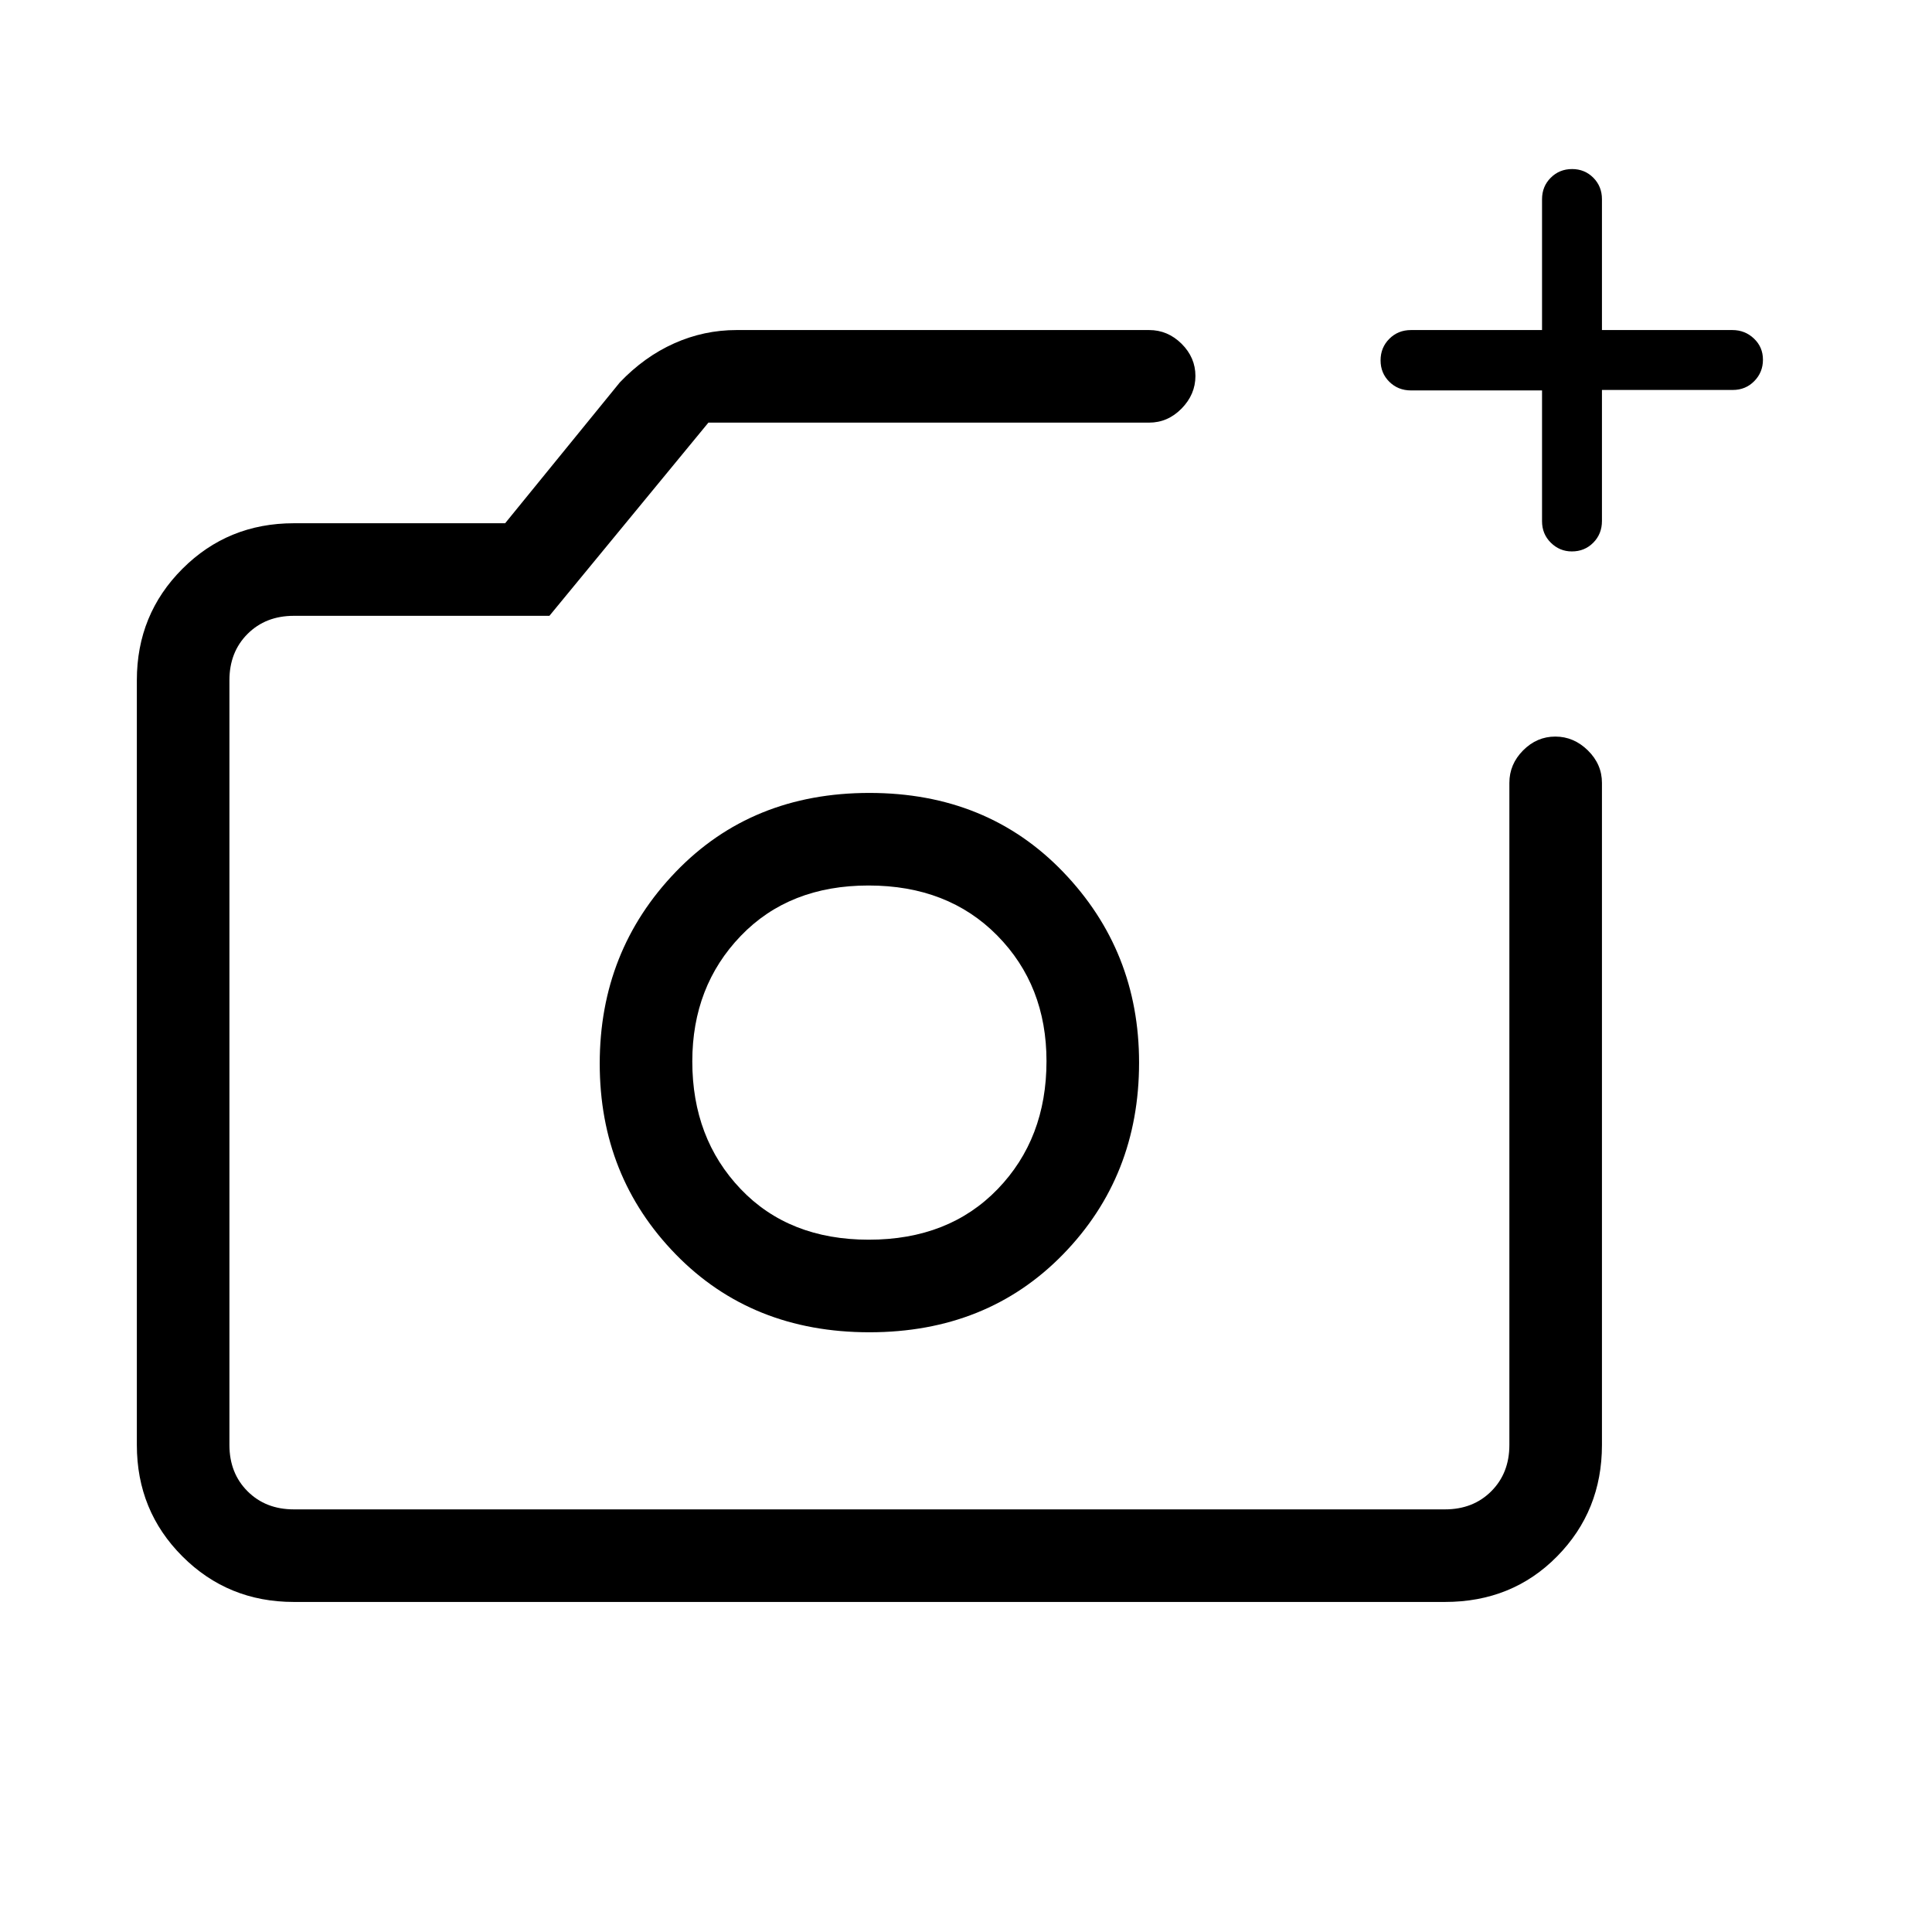 <svg xmlns="http://www.w3.org/2000/svg" height="20" viewBox="0 -960 960 960" width="20"><path d="M432-433ZM146-164q-32.72 0-55.36-22.64Q68-209.27 68-242v-380q0-32.72 22.64-55.36T146-700h105l57-70q12.2-12.77 26.99-19.38Q349.78-796 366-796h205q9.25 0 16.13 6.82 6.87 6.83 6.87 16 0 9.18-6.87 16.18-6.88 7-16.13 7H352l-79 96H146q-14 0-23 9t-9 23v380q0 14 9 23t23 9h572q14 0 23-9t9-23v-329q0-9.25 6.82-16.13 6.83-6.87 16-6.87 9.18 0 16.18 6.87 7 6.88 7 16.13v329q0 32.73-22.29 55.36Q751.42-164 718-164H146Zm620.23-602h-65.11q-6.43 0-10.77-4.3-4.35-4.29-4.35-10.65 0-6.35 4.35-10.7 4.34-4.35 10.77-4.35h65.11v-65q0-6.38 4.33-10.69t10.6-4.31q6.26 0 10.55 4.31Q796-867.38 796-861v65h64.79q6.29 0 10.75 4.24 4.46 4.23 4.46 10.5 0 6.26-4.31 10.64-4.31 4.39-10.69 4.39h-65v65.11q0 6.43-4.3 10.77-4.29 4.35-10.65 4.35-6.05 0-10.43-4.31-4.39-4.32-4.39-10.69v-65ZM432-298q58.5 0 96.25-38.75T566-432q0-55.5-37.75-94.75T432-566q-58.5 0-96.25 39.25T298-431.5q0 56 37.75 94.75T432-298Zm-.28-46Q392-344 368-369.21q-24-25.2-24-63.37 0-37.32 24.08-62.37Q392.15-520 431.58-520q39.42 0 63.92 24.83t24.5 62.45q0 38.46-24.28 63.59-24.28 25.13-64 25.13Z"/></svg>